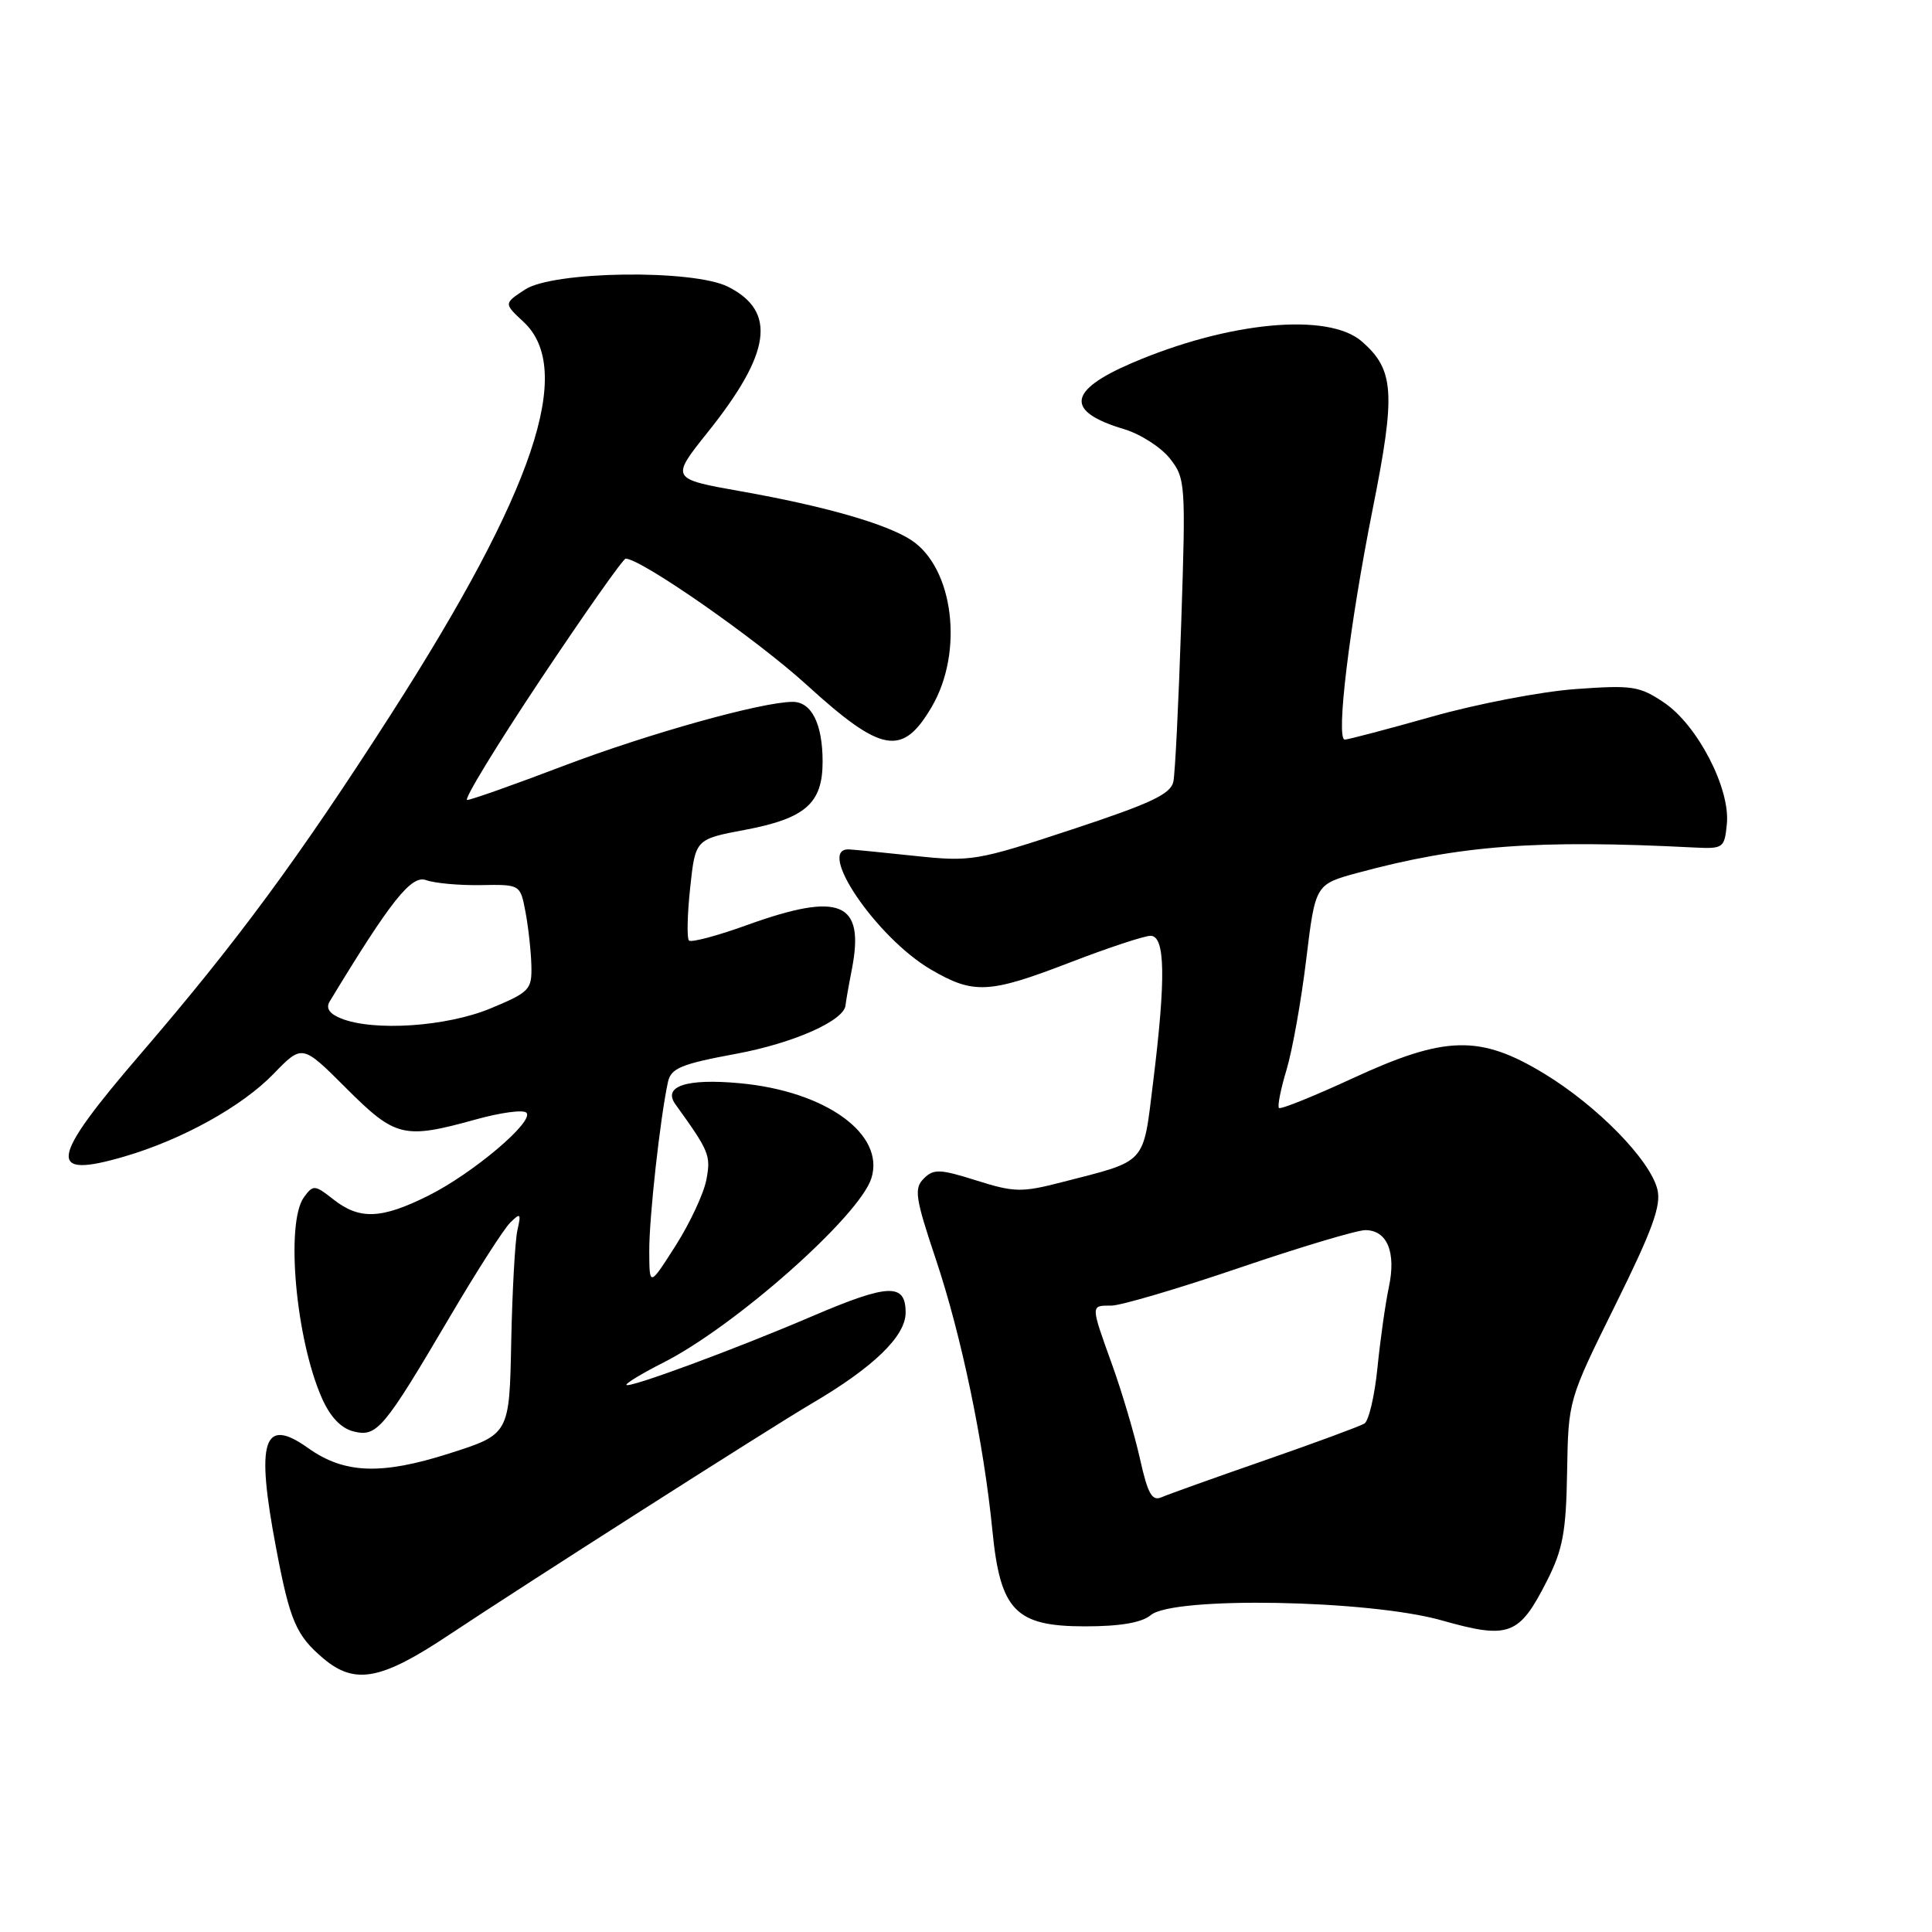 <?xml version="1.0" encoding="UTF-8" standalone="no"?>
<!DOCTYPE svg PUBLIC "-//W3C//DTD SVG 1.1//EN" "http://www.w3.org/Graphics/SVG/1.1/DTD/svg11.dtd" >
<svg xmlns="http://www.w3.org/2000/svg" xmlns:xlink="http://www.w3.org/1999/xlink" version="1.1" viewBox="0 0 256 256">
 <g >
 <path fill="currentColor"
d=" M 59.47 216.65 C 69.33 210.09 102.02 189.23 107.50 186.01 C 115.74 181.18 120.00 177.06 120.00 173.93 C 120.00 169.98 117.75 170.07 107.54 174.44 C 97.40 178.79 83.00 184.10 83.00 183.49 C 83.00 183.24 85.19 181.92 87.88 180.56 C 97.42 175.73 113.86 161.16 115.46 156.13 C 117.31 150.28 109.42 144.58 98.00 143.53 C 90.96 142.88 87.77 143.93 89.50 146.33 C 93.99 152.57 94.21 153.09 93.60 156.31 C 93.26 158.13 91.42 162.07 89.52 165.06 C 86.05 170.50 86.05 170.50 86.03 165.82 C 86.00 161.42 87.48 148.08 88.51 143.36 C 88.91 141.54 90.27 140.98 97.56 139.63 C 105.17 138.22 111.91 135.22 112.04 133.18 C 112.07 132.81 112.44 130.66 112.88 128.42 C 114.61 119.49 111.34 118.12 98.97 122.58 C 95.04 124.00 91.58 124.92 91.29 124.62 C 91.00 124.33 91.07 121.19 91.45 117.65 C 92.14 111.20 92.14 111.20 98.71 109.96 C 106.72 108.45 109.00 106.45 109.00 100.93 C 109.00 95.93 107.54 93.00 105.04 93.00 C 100.97 93.00 85.91 97.21 74.65 101.49 C 68.14 103.97 62.40 106.00 61.90 106.00 C 61.40 106.00 65.79 98.80 71.65 90.00 C 77.52 81.20 82.58 74.01 82.91 74.02 C 85.04 74.09 100.26 84.71 106.89 90.75 C 116.84 99.81 119.57 100.29 123.46 93.66 C 127.73 86.38 126.36 75.25 120.75 71.57 C 117.45 69.41 109.30 67.07 98.17 65.10 C 88.85 63.44 88.85 63.44 93.78 57.27 C 102.18 46.77 102.95 41.27 96.48 38.00 C 91.84 35.66 73.31 35.91 69.58 38.36 C 66.75 40.21 66.75 40.21 69.37 42.65 C 76.20 48.98 70.76 65.09 51.85 94.58 C 39.57 113.72 31.41 124.79 18.61 139.67 C 6.52 153.73 6.12 156.28 16.50 153.24 C 24.16 151.00 32.10 146.59 36.27 142.27 C 40.05 138.37 40.05 138.37 45.86 144.18 C 52.40 150.72 53.50 150.98 63.02 148.34 C 66.31 147.42 69.34 147.01 69.75 147.44 C 70.85 148.56 62.66 155.49 56.74 158.44 C 50.52 161.54 47.65 161.65 44.19 158.94 C 41.71 156.98 41.50 156.97 40.28 158.63 C 37.81 162.01 39.18 177.42 42.66 185.27 C 43.75 187.74 45.19 189.26 46.84 189.67 C 49.94 190.45 50.82 189.41 59.60 174.50 C 63.16 168.45 66.77 162.82 67.61 162.00 C 68.97 160.66 69.07 160.77 68.56 163.00 C 68.25 164.38 67.88 171.02 67.74 177.77 C 67.50 190.05 67.50 190.05 59.50 192.60 C 50.50 195.47 45.60 195.28 40.82 191.87 C 34.89 187.65 33.87 190.83 36.58 205.10 C 38.41 214.78 39.23 216.69 42.84 219.75 C 47.03 223.28 50.49 222.63 59.47 216.65 Z  M 205.00 209.43 C 207.09 205.30 207.52 202.96 207.65 195.00 C 207.81 185.51 207.81 185.51 214.05 172.90 C 218.96 162.98 220.15 159.72 219.61 157.59 C 218.63 153.67 211.66 146.55 204.63 142.27 C 196.09 137.09 191.52 137.20 179.19 142.90 C 174.06 145.27 169.69 147.03 169.47 146.81 C 169.25 146.59 169.70 144.31 170.47 141.76 C 171.24 139.20 172.42 132.62 173.08 127.14 C 174.29 117.18 174.29 117.18 179.89 115.66 C 193.39 112.00 203.58 111.23 224.50 112.30 C 228.35 112.49 228.51 112.38 228.82 109.15 C 229.27 104.46 224.93 96.09 220.50 93.10 C 217.24 90.90 216.28 90.76 208.72 91.31 C 204.20 91.64 195.66 93.28 189.74 94.96 C 183.82 96.63 178.62 98.00 178.19 98.00 C 176.98 98.00 178.81 82.90 181.89 67.44 C 184.96 52.07 184.76 49.01 180.46 45.25 C 176.01 41.36 162.76 42.61 149.94 48.12 C 141.45 51.77 141.14 54.53 148.93 56.86 C 151.11 57.51 153.85 59.27 155.02 60.76 C 157.08 63.37 157.13 64.10 156.52 82.48 C 156.18 92.94 155.71 102.43 155.48 103.56 C 155.14 105.22 152.52 106.45 142.00 109.92 C 129.40 114.08 128.68 114.20 121.22 113.41 C 116.98 112.96 113.06 112.57 112.51 112.55 C 108.05 112.34 116.13 124.23 123.32 128.45 C 129.01 131.78 131.04 131.68 141.86 127.50 C 146.85 125.58 151.62 124.00 152.46 124.00 C 154.40 124.00 154.50 129.60 152.80 143.35 C 151.43 154.45 152.09 153.72 140.69 156.65 C 135.39 158.02 134.39 158.00 129.38 156.42 C 124.53 154.89 123.71 154.86 122.40 156.17 C 121.09 157.48 121.28 158.73 124.02 166.91 C 127.39 176.96 130.36 191.22 131.50 202.82 C 132.54 213.42 134.55 215.50 143.77 215.50 C 148.45 215.50 151.29 215.01 152.50 214.00 C 155.51 211.51 181.37 211.98 191.00 214.70 C 199.98 217.24 201.30 216.74 205.00 209.43 Z  M 45.19 134.95 C 43.63 134.32 43.15 133.59 43.69 132.69 C 51.80 119.31 54.51 115.91 56.46 116.62 C 57.58 117.03 60.85 117.33 63.72 117.28 C 68.94 117.19 68.94 117.19 69.63 120.84 C 70.01 122.85 70.36 126.04 70.41 127.92 C 70.49 131.14 70.19 131.46 65.00 133.62 C 59.18 136.04 49.53 136.69 45.19 134.95 Z  M 151.05 193.29 C 150.34 190.11 148.69 184.52 147.38 180.88 C 144.48 172.81 144.48 173.00 147.26 173.00 C 148.50 173.00 156.13 170.75 164.20 168.00 C 172.28 165.25 179.80 163.00 180.91 163.00 C 183.81 163.00 185.02 165.93 184.03 170.56 C 183.57 172.73 182.89 177.53 182.52 181.24 C 182.15 184.95 181.37 188.27 180.79 188.63 C 180.22 188.98 174.29 191.17 167.62 193.49 C 160.96 195.80 154.79 198.01 153.92 198.39 C 152.65 198.95 152.09 197.96 151.05 193.29 Z "/>
</g>
</svg>